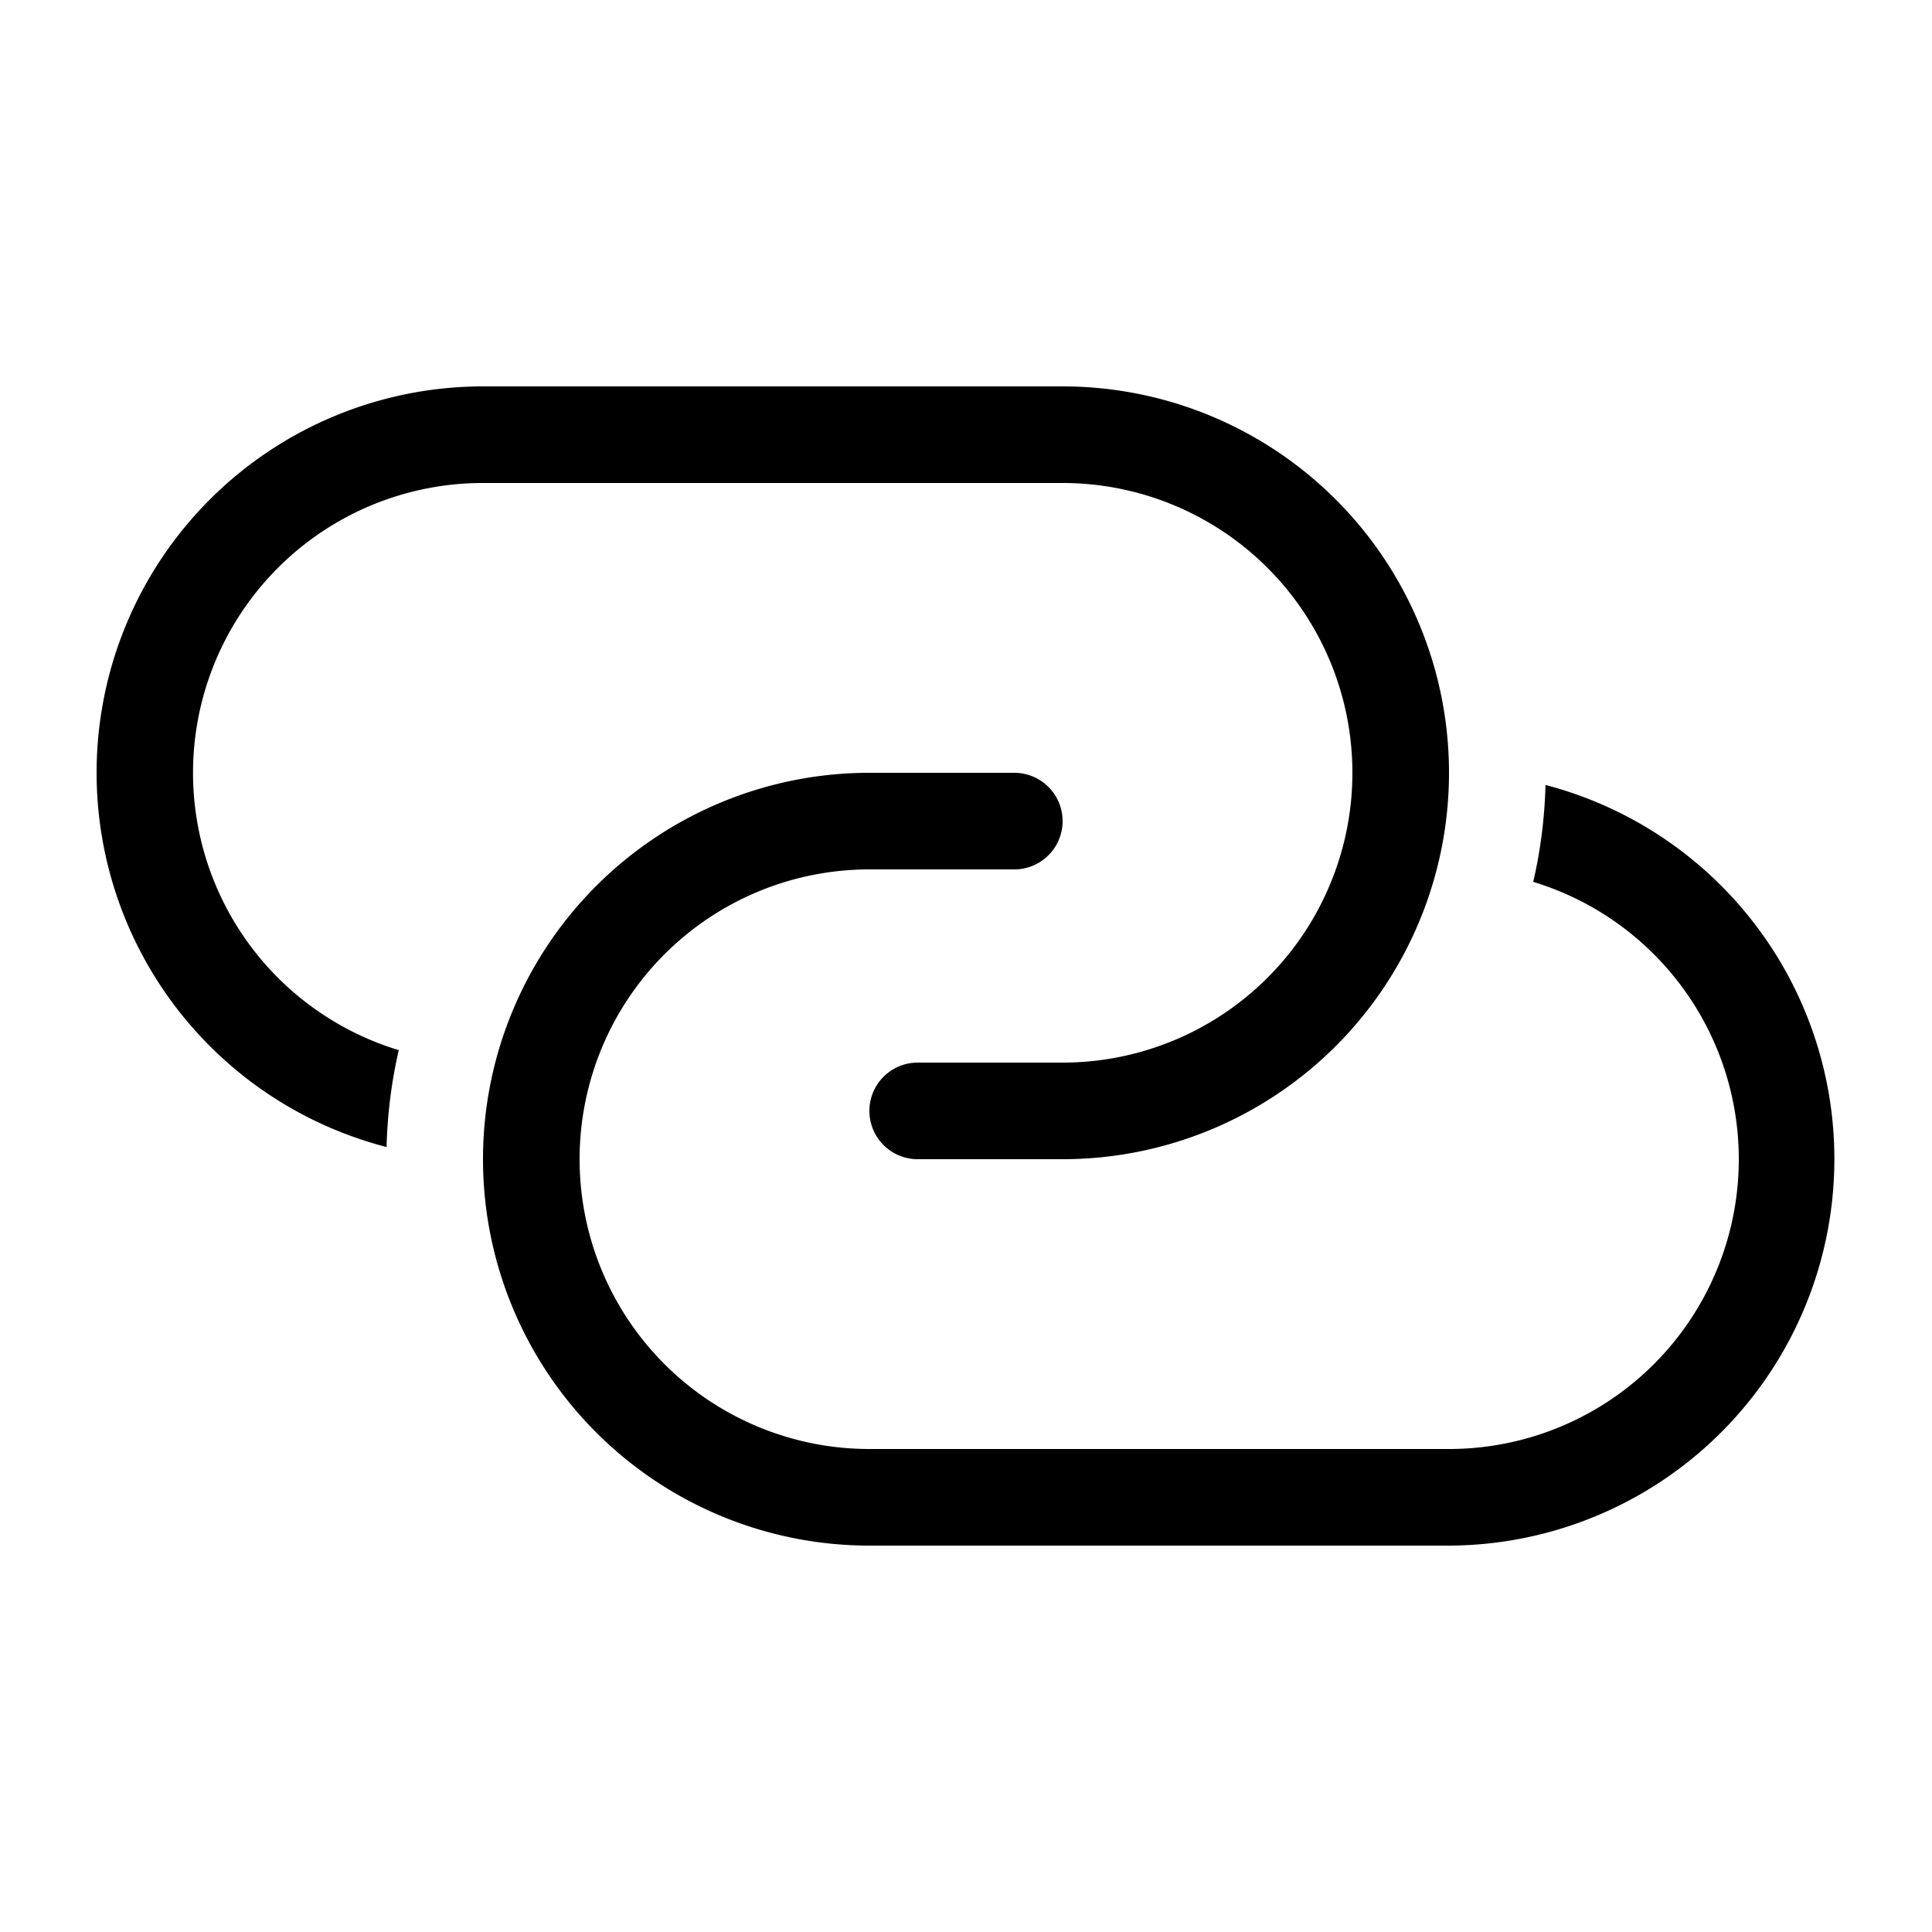 <svg xmlns="http://www.w3.org/2000/svg" width="1em" height="1em" viewBox="0 0 20 20"><path fill="currentColor" d="M1 8a4 4 0 0 1 4-4h6a4 4 0 0 1 0 8H9.5a.5.5 0 0 1 0-1H11a3 3 0 1 0 0-6H5a3 3 0 0 0-.872 5.871a5.007 5.007 0 0 0-.126 1.003A4.002 4.002 0 0 1 1 8m17 4a3.001 3.001 0 0 0-2.128-2.871c.075-.324.118-.66.127-1.003A4.002 4.002 0 0 1 15 16H9a4 4 0 0 1 0-8h1.5a.5.5 0 0 1 0 1H9a3 3 0 1 0 0 6h6a3 3 0 0 0 3-3"/></svg>